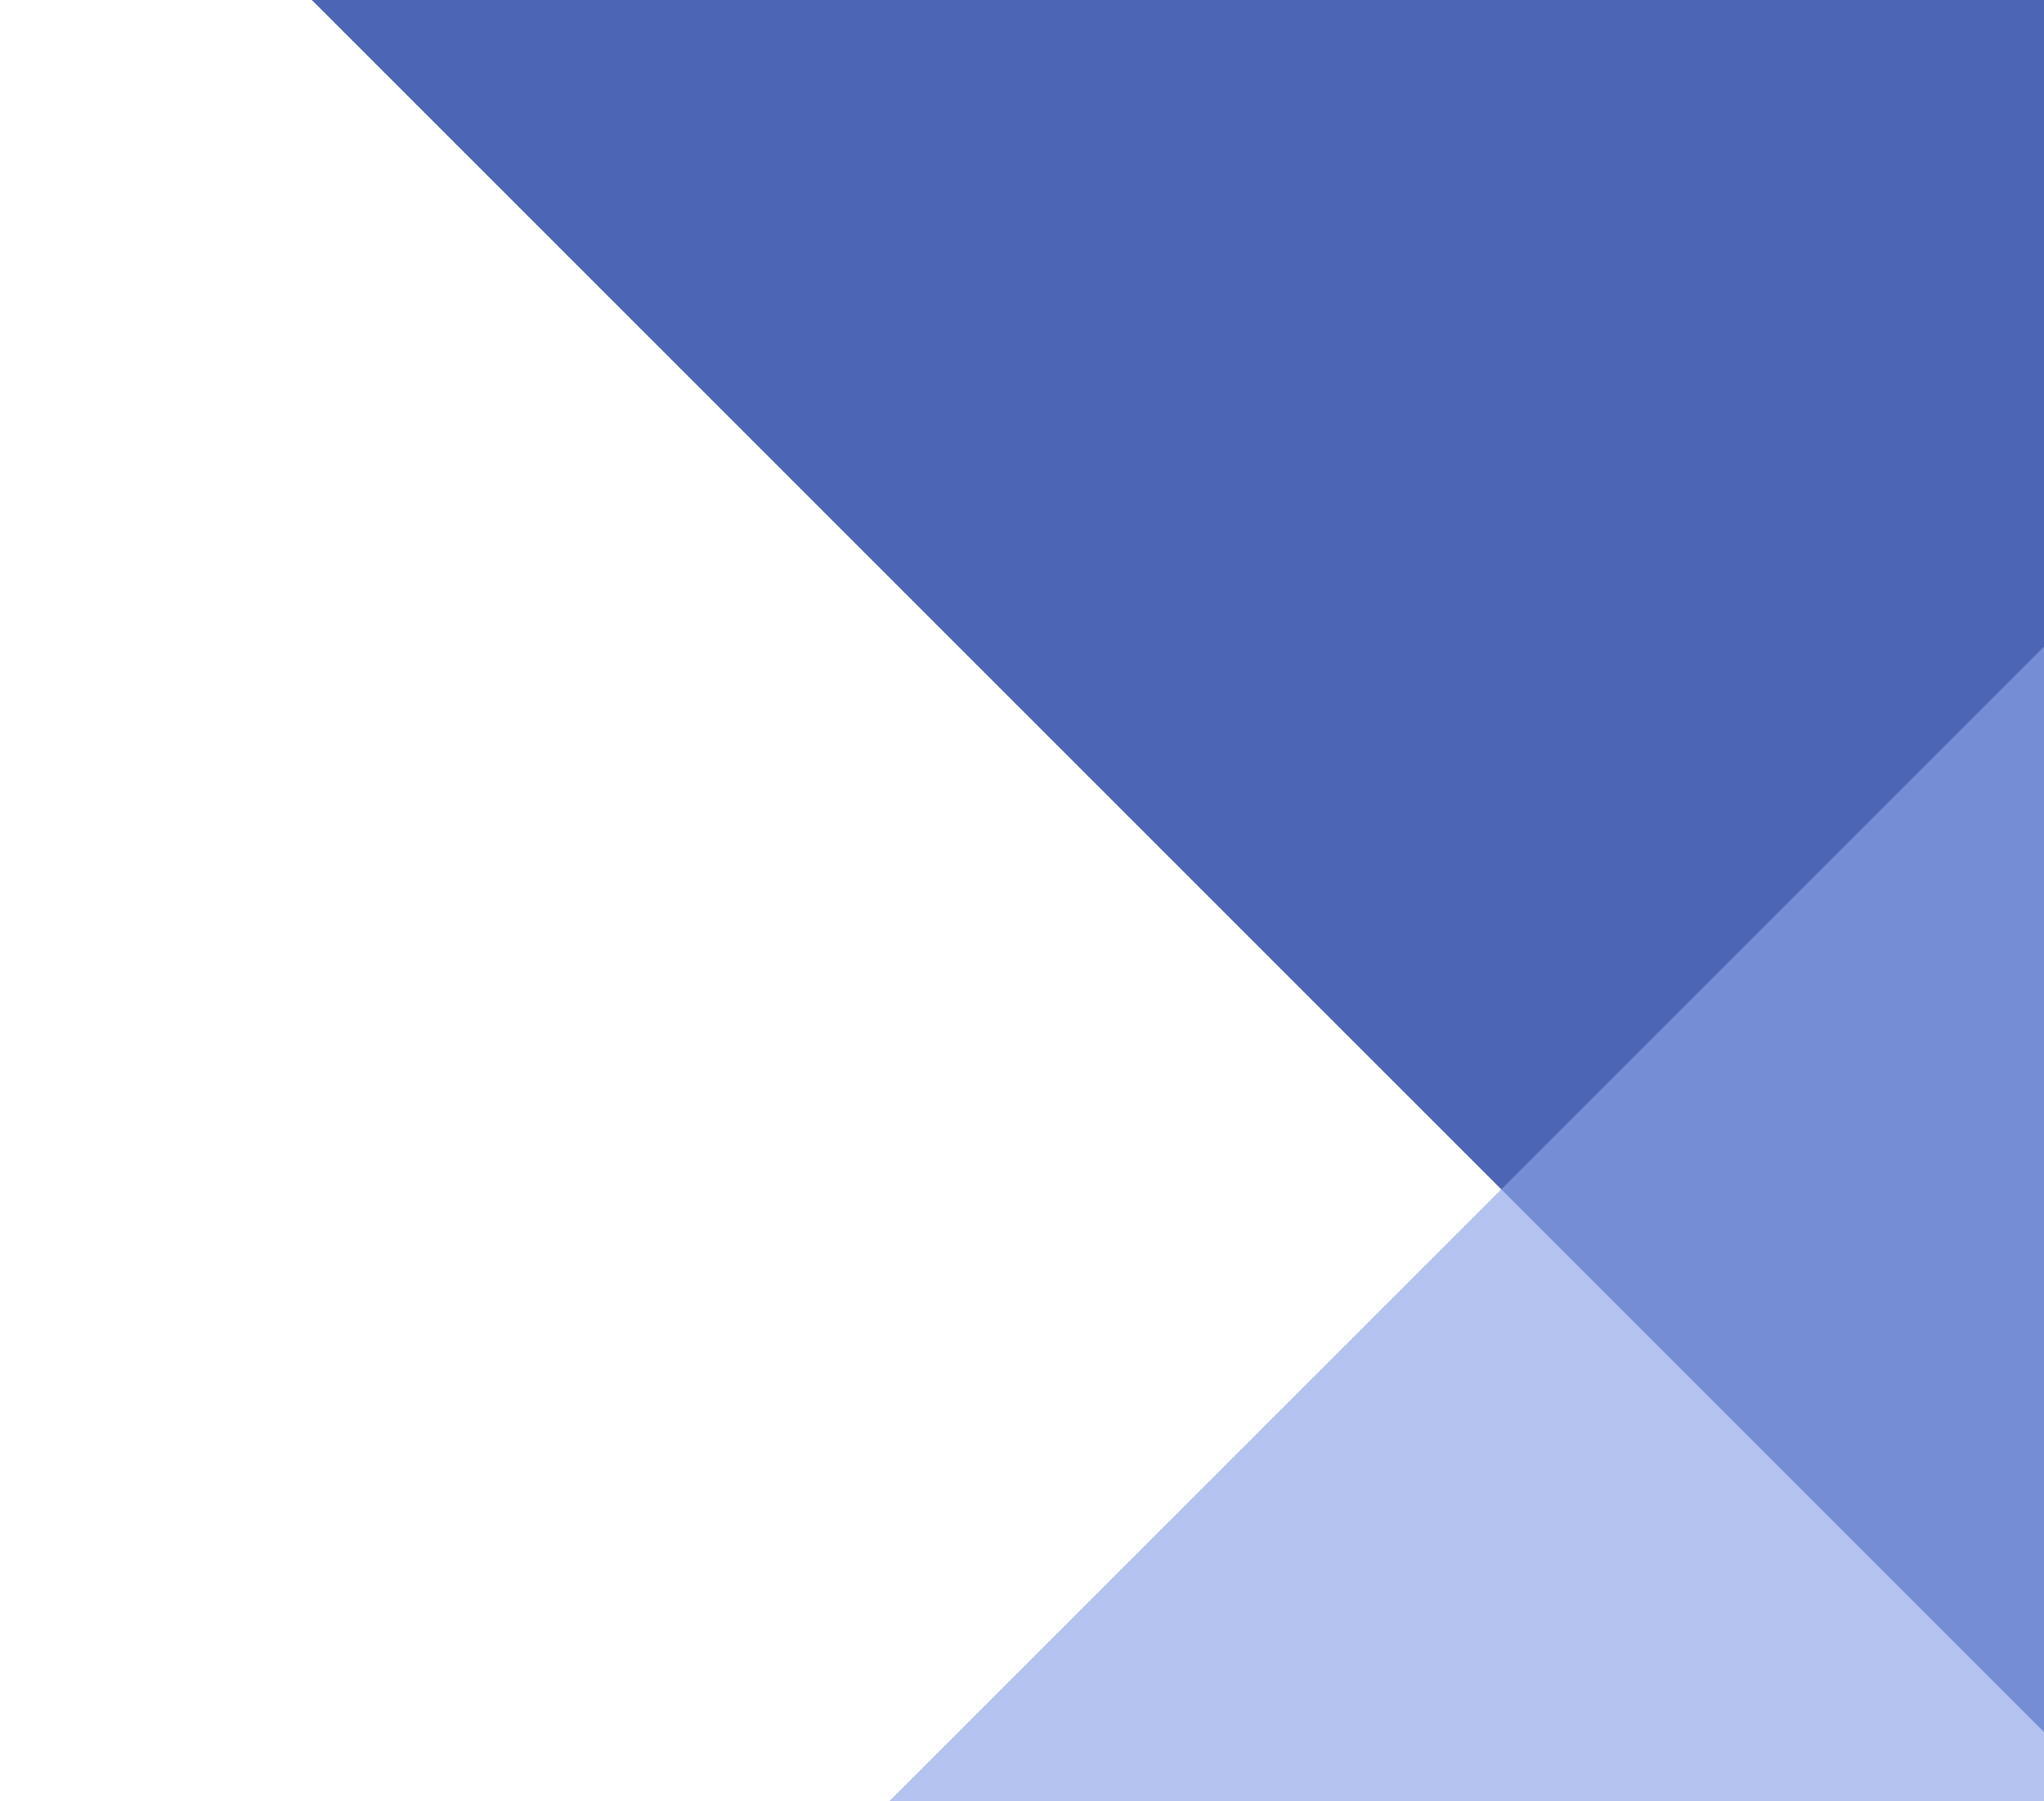<svg width="177" height="156" viewBox="0 0 177 156" fill="none" xmlns="http://www.w3.org/2000/svg">
<g opacity="0.7">
<path d="M-1.52588e-05 -27L186 -27L186 159L-1.52588e-05 -27Z" fill="#002394"/>
<path opacity="0.65" d="M77 156L177 156L177 56L77 156Z" fill="#5B7BDA"/>
</g>
</svg>
